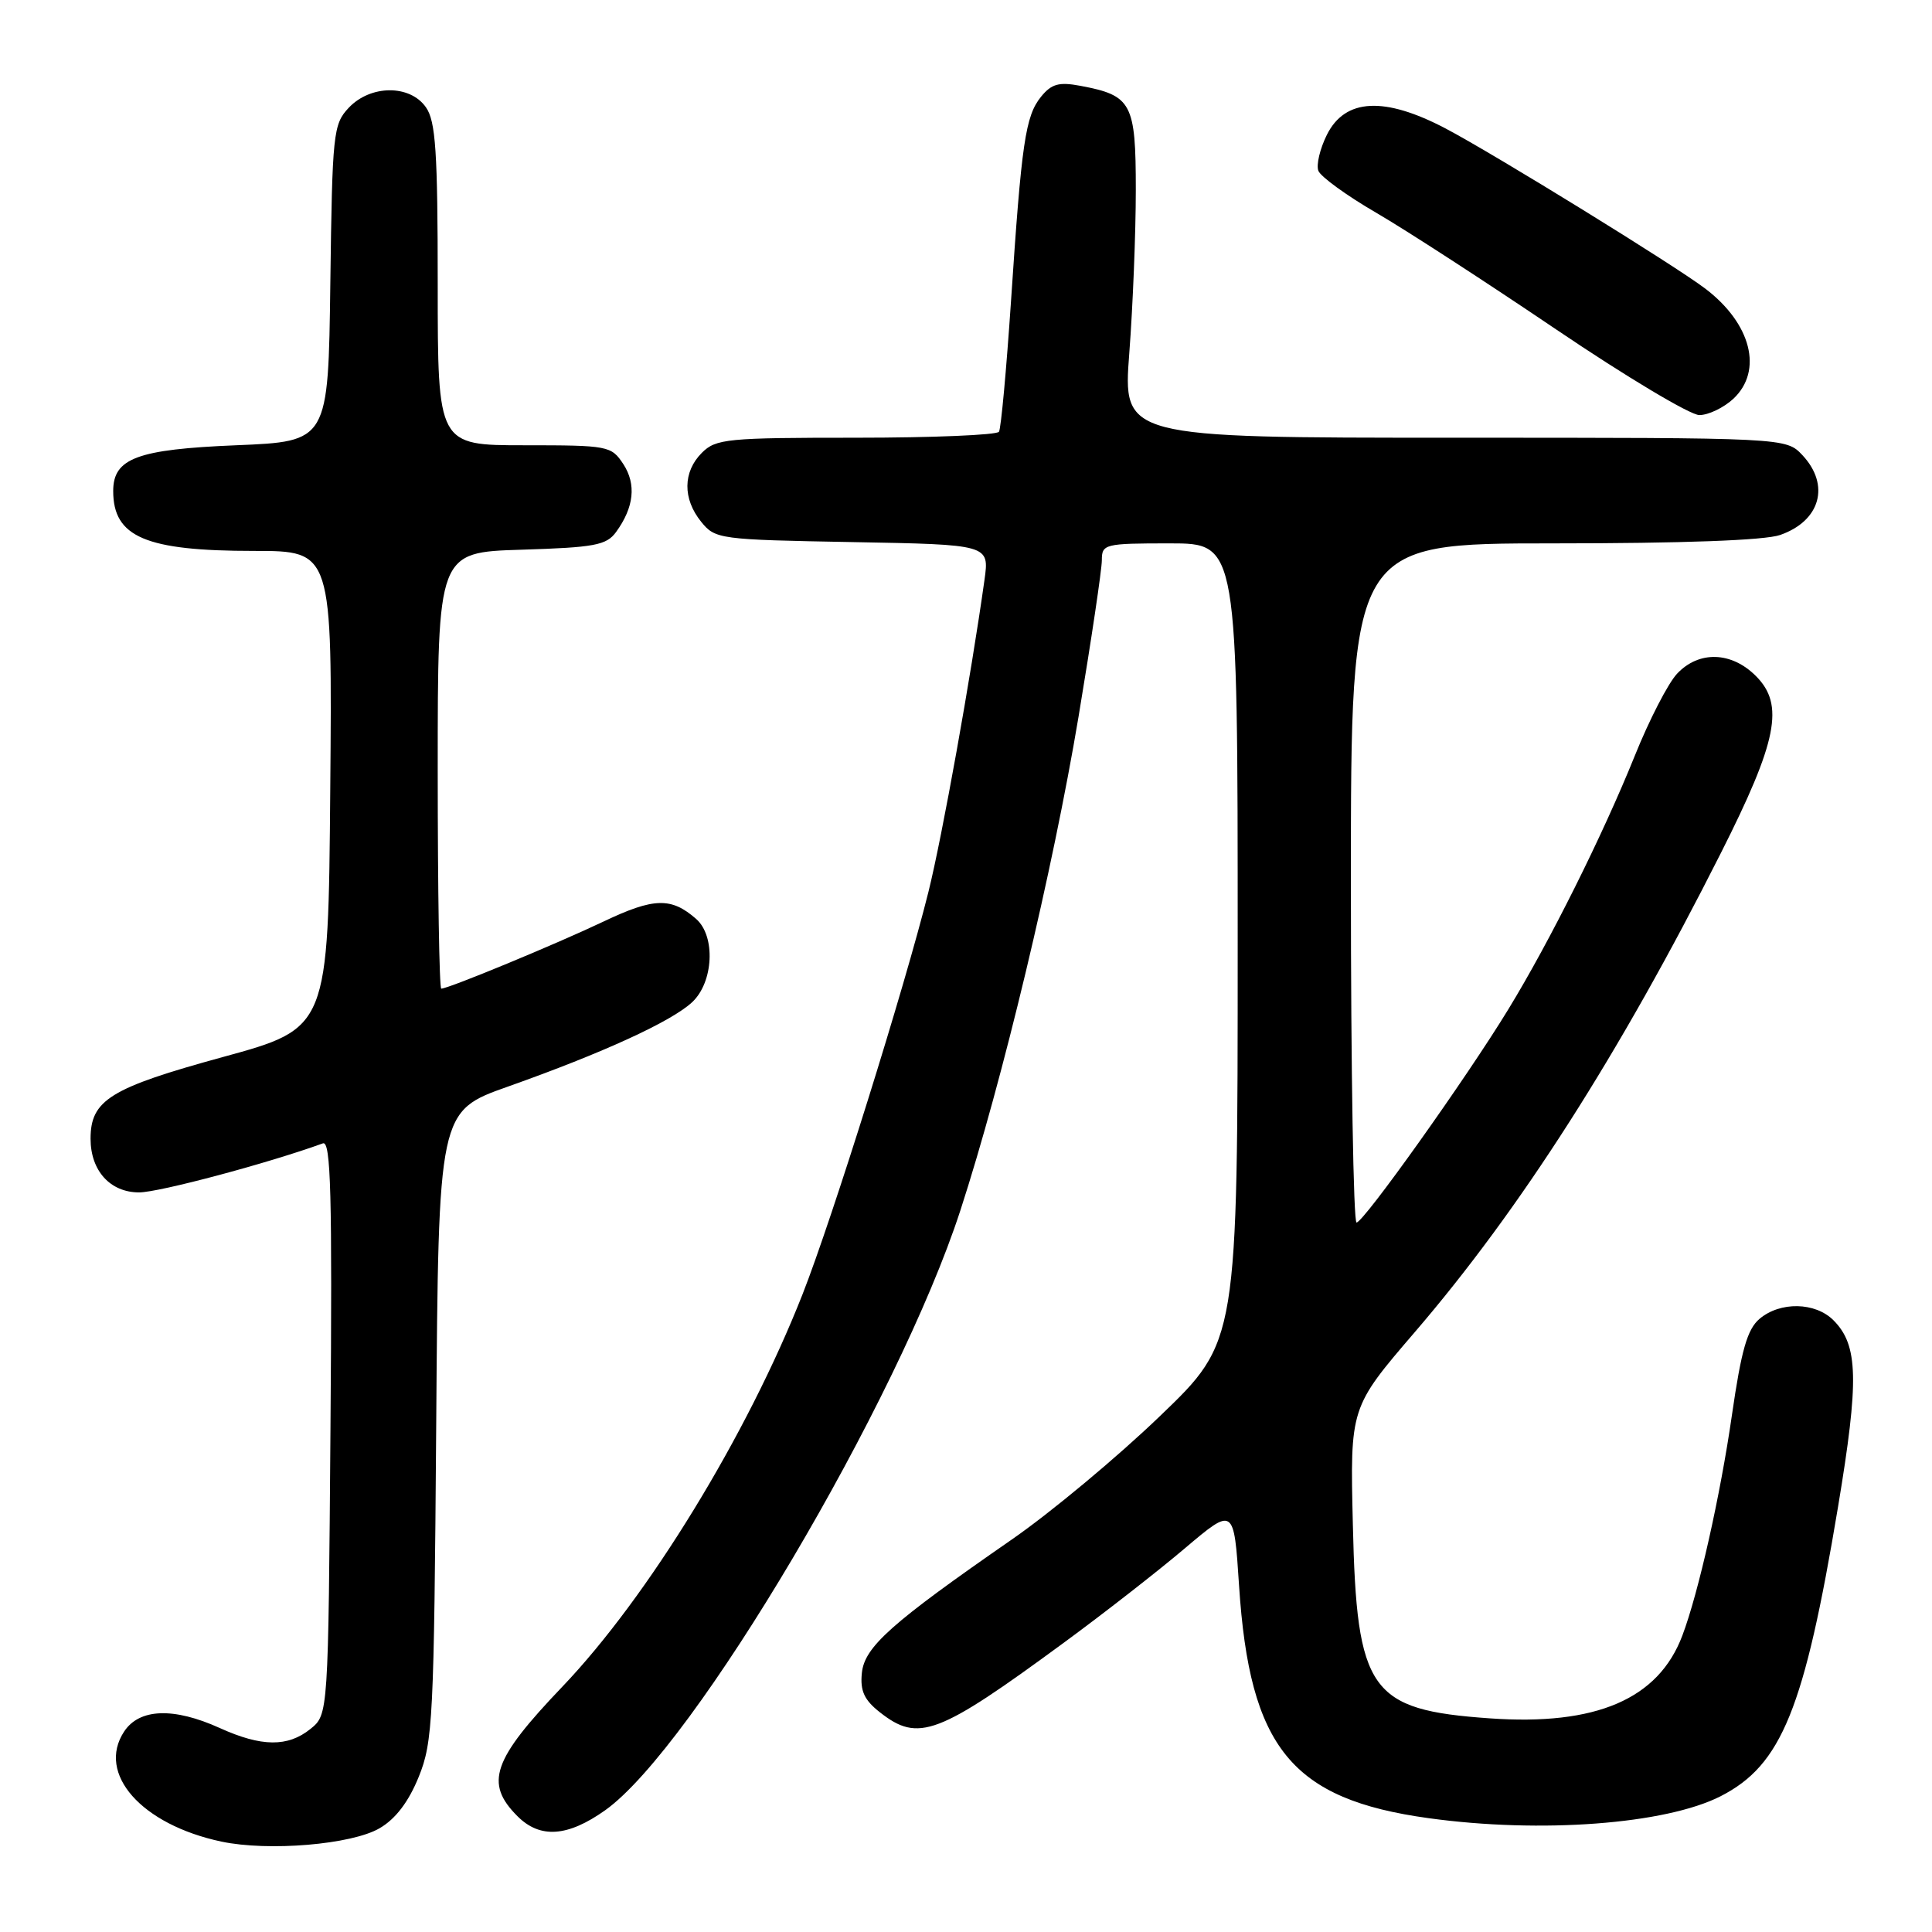 <?xml version="1.0" encoding="UTF-8" standalone="no"?>
<!DOCTYPE svg PUBLIC "-//W3C//DTD SVG 1.1//EN" "http://www.w3.org/Graphics/SVG/1.1/DTD/svg11.dtd" >
<svg xmlns="http://www.w3.org/2000/svg" xmlns:xlink="http://www.w3.org/1999/xlink" version="1.1" viewBox="0 0 256 256">
 <g >
 <path fill="currentColor"
d=" M 50.30 242.25 C 52.42 241.02 54.14 238.75 55.48 235.45 C 57.36 230.82 57.51 227.84 57.80 188.87 C 58.10 147.24 58.10 147.24 67.30 143.98 C 79.86 139.53 89.01 135.34 91.73 132.78 C 94.55 130.13 94.84 124.05 92.25 121.77 C 88.95 118.87 86.65 118.93 79.99 122.10 C 73.66 125.11 59.42 131.00 58.47 131.00 C 58.21 131.00 58.00 117.99 58.00 102.09 C 58.00 73.18 58.00 73.18 69.08 72.84 C 78.79 72.54 80.35 72.25 81.63 70.50 C 84.01 67.23 84.34 64.17 82.59 61.49 C 81.00 59.08 80.61 59.00 69.48 59.00 C 58.00 59.00 58.00 59.00 58.00 37.72 C 58.00 20.08 57.73 16.06 56.44 14.22 C 54.32 11.18 49.08 11.22 46.20 14.29 C 44.15 16.47 44.03 17.66 43.77 37.54 C 43.50 58.50 43.50 58.50 31.28 59.00 C 18.19 59.54 15.00 60.72 15.00 65.06 C 15.00 71.17 19.30 73.00 33.66 73.00 C 44.03 73.00 44.03 73.00 43.76 104.62 C 43.50 136.24 43.50 136.24 29.50 140.07 C 14.61 144.15 12.00 145.76 12.00 150.89 C 12.00 155.12 14.60 158.00 18.43 158.00 C 21.06 158.00 35.56 154.13 42.79 151.50 C 43.84 151.12 44.03 158.27 43.79 189.10 C 43.50 227.18 43.50 227.18 41.14 229.09 C 38.14 231.51 34.66 231.48 29.14 228.98 C 23.01 226.20 18.46 226.37 16.44 229.45 C 12.78 235.03 18.74 241.77 29.33 244.02 C 35.57 245.34 46.60 244.42 50.30 242.25 Z  M 80.20 239.86 C 91.90 231.53 119.04 185.67 127.26 160.37 C 132.86 143.12 139.50 115.35 142.91 94.98 C 144.61 84.79 146.00 75.45 146.00 74.23 C 146.00 72.09 146.36 72.00 155.00 72.00 C 164.00 72.00 164.00 72.00 164.00 124.87 C 164.00 177.75 164.00 177.75 153.72 187.62 C 148.07 193.06 139.22 200.43 134.06 204.00 C 118.07 215.08 114.54 218.23 114.20 221.69 C 113.96 224.05 114.52 225.26 116.58 226.88 C 121.70 230.91 124.26 229.94 141.00 217.64 C 146.22 213.81 153.43 208.19 157.00 205.16 C 163.50 199.66 163.50 199.66 164.18 210.08 C 165.58 231.60 171.13 238.42 189.32 240.92 C 204.17 242.97 220.71 241.72 227.99 238.01 C 236.08 233.88 239.08 226.49 243.55 199.66 C 246.35 182.85 246.24 178.24 242.94 174.94 C 240.53 172.53 235.89 172.44 233.15 174.75 C 231.53 176.13 230.74 178.86 229.49 187.50 C 227.95 198.20 225.05 211.09 222.92 216.72 C 219.75 225.14 211.50 228.69 197.39 227.69 C 181.49 226.57 179.77 224.13 179.26 202.00 C 178.89 186.50 178.89 186.50 187.48 176.50 C 201.45 160.24 214.61 139.64 228.01 113.06 C 235.52 98.19 236.47 93.38 232.67 89.58 C 229.42 86.32 225.10 86.20 222.22 89.27 C 221.04 90.52 218.52 95.41 216.62 100.14 C 212.36 110.70 205.36 124.74 199.86 133.74 C 194.30 142.86 180.68 161.98 179.75 161.99 C 179.34 162.00 179.00 141.75 179.00 117.00 C 179.00 72.00 179.00 72.00 205.85 72.00 C 222.88 72.00 233.86 71.60 235.87 70.89 C 241.22 69.03 242.54 64.27 238.83 60.31 C 236.65 58.00 236.65 58.00 192.72 58.00 C 148.78 58.00 148.78 58.00 149.64 46.75 C 150.11 40.56 150.50 30.85 150.50 25.17 C 150.50 13.64 149.97 12.65 143.15 11.37 C 140.31 10.84 139.33 11.11 137.94 12.82 C 135.87 15.39 135.36 18.85 133.96 39.96 C 133.35 49.01 132.64 56.77 132.37 57.21 C 132.10 57.64 123.58 58.00 113.44 58.00 C 96.33 58.00 94.86 58.14 93.00 60.00 C 90.48 62.52 90.44 66.09 92.91 69.14 C 94.77 71.44 95.29 71.51 112.96 71.83 C 131.10 72.16 131.10 72.16 130.45 76.83 C 128.66 89.62 124.86 110.79 123.02 118.19 C 119.88 130.79 110.32 161.37 106.34 171.50 C 99.00 190.16 85.87 211.61 74.51 223.50 C 65.26 233.18 64.18 236.27 68.57 240.66 C 71.56 243.65 75.22 243.40 80.20 239.86 Z  M 229.69 52.83 C 233.63 49.12 232.05 42.88 225.98 38.26 C 221.94 35.18 197.98 20.41 191.56 17.03 C 183.44 12.76 178.23 13.03 175.82 17.86 C 174.90 19.71 174.39 21.85 174.69 22.63 C 174.99 23.41 178.44 25.92 182.37 28.20 C 186.29 30.48 197.03 37.45 206.24 43.68 C 215.44 49.90 223.96 55.00 225.17 55.00 C 226.38 55.00 228.41 54.02 229.69 52.83 Z "/>
</g>
</svg>